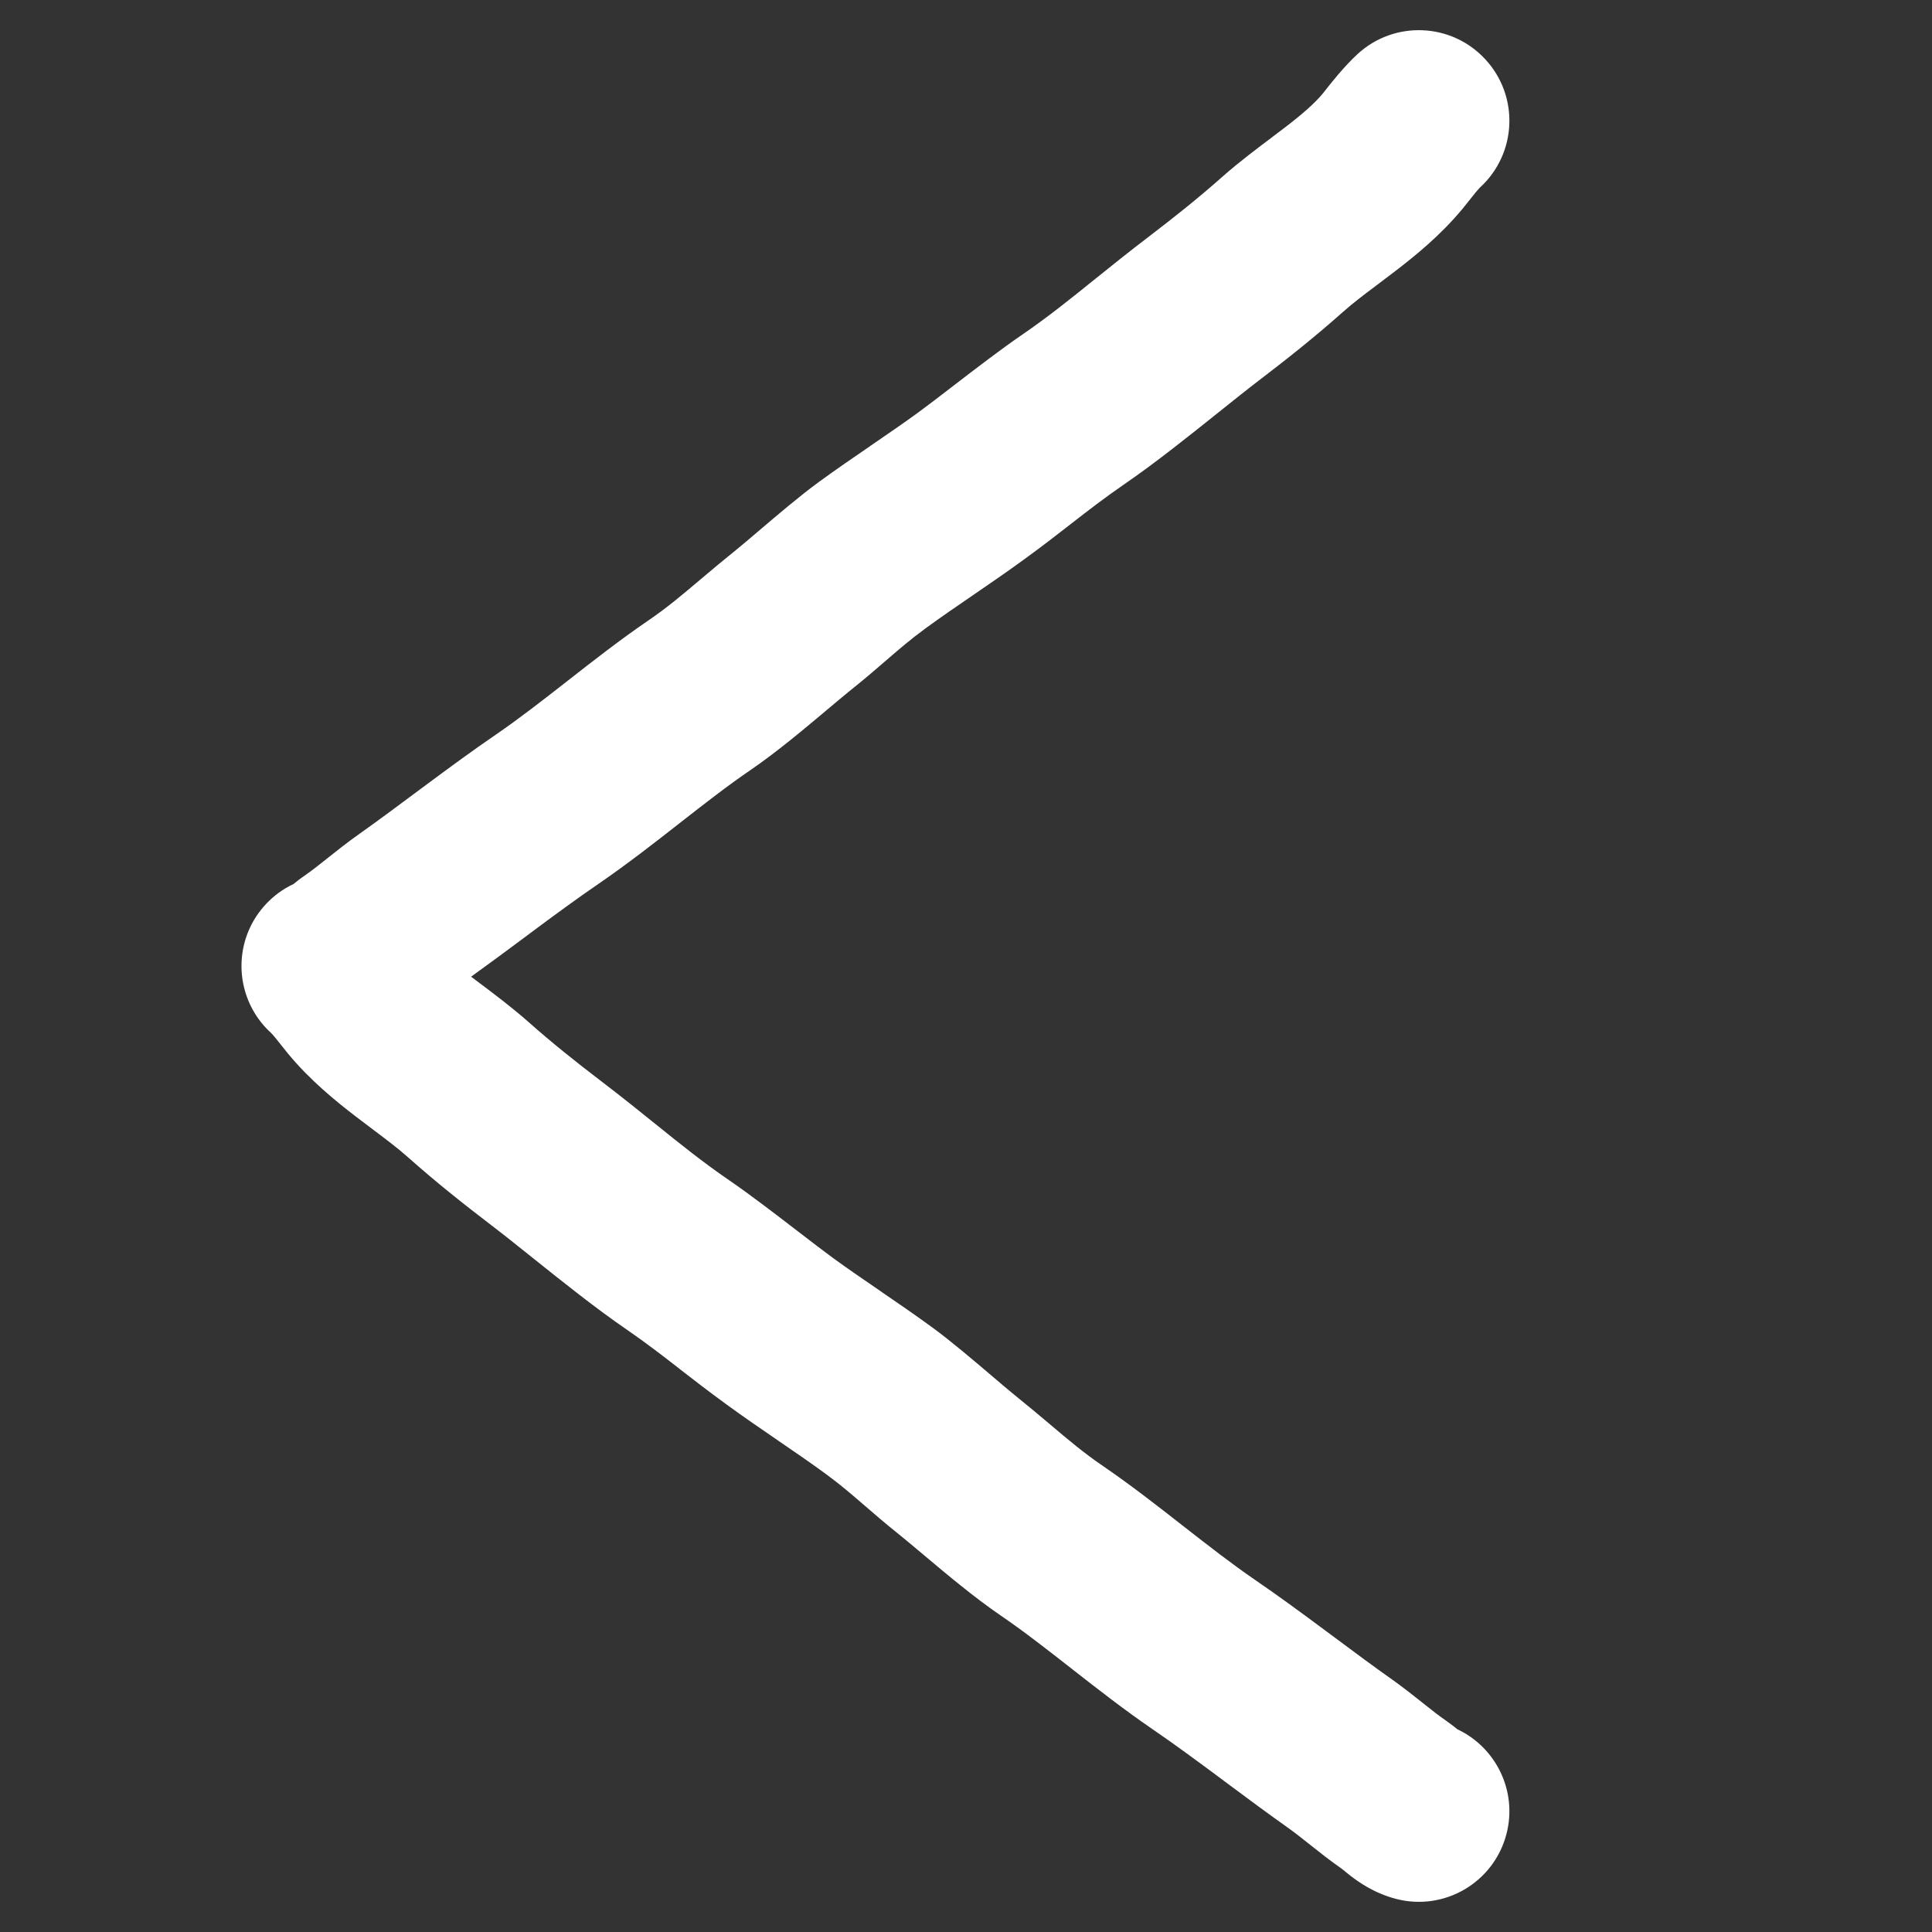 <svg width="32" height="32" viewBox="0 0 32 32" fill="none" xmlns="http://www.w3.org/2000/svg">
<rect x="0" y="0" width="32" height="32" fill="#333333" stroke="none"/>
<path fill-rule="evenodd" clip-rule="evenodd" d="M22.484 0.897C23.093 0.335 24.042 0.374 24.603 0.984C25.165 1.593 25.126 2.542 24.516 3.103C24.506 3.113 24.485 3.134 24.438 3.191C24.414 3.22 24.391 3.25 24.357 3.292L24.351 3.3C24.316 3.344 24.273 3.399 24.225 3.457C23.86 3.898 23.438 4.239 23.1 4.498C22.987 4.585 22.886 4.661 22.794 4.73L22.794 4.73C22.577 4.893 22.409 5.02 22.241 5.169C21.787 5.573 21.323 5.942 20.864 6.292C20.658 6.449 20.422 6.638 20.17 6.84L20.17 6.84C19.682 7.23 19.133 7.67 18.618 8.023C18.289 8.25 18.036 8.446 17.754 8.665L17.754 8.665C17.529 8.841 17.284 9.031 16.967 9.262C16.682 9.47 16.394 9.667 16.127 9.85L16.127 9.85L16.11 9.862C15.832 10.052 15.575 10.228 15.328 10.409C15.078 10.592 14.9 10.746 14.686 10.931L14.686 10.931C14.522 11.073 14.337 11.233 14.081 11.438C13.97 11.528 13.838 11.639 13.694 11.76L13.694 11.76L13.694 11.76C13.323 12.072 12.866 12.456 12.434 12.752C12.047 13.016 11.671 13.31 11.25 13.639L11.231 13.654C10.828 13.969 10.383 14.317 9.912 14.64C9.554 14.885 9.199 15.146 8.825 15.424L8.682 15.531C8.399 15.742 8.103 15.961 7.803 16.177C7.841 16.206 7.882 16.236 7.925 16.269L7.925 16.269C8.172 16.454 8.484 16.689 8.752 16.926C9.13 17.262 9.53 17.582 9.954 17.905C10.295 18.165 10.585 18.399 10.856 18.617C11.268 18.949 11.637 19.247 12.079 19.55C12.429 19.79 12.852 20.115 13.221 20.399L13.221 20.399L13.221 20.399C13.442 20.569 13.645 20.725 13.801 20.839C14.05 21.02 14.306 21.195 14.585 21.386L14.585 21.386L14.585 21.387C14.858 21.573 15.152 21.775 15.444 21.988C15.754 22.215 16.128 22.534 16.428 22.789L16.428 22.789C16.576 22.915 16.705 23.025 16.8 23.102C17.024 23.282 17.214 23.442 17.387 23.588L17.387 23.588C17.695 23.849 17.951 24.065 18.259 24.275C18.733 24.599 19.18 24.949 19.584 25.265L19.598 25.276C20.019 25.605 20.396 25.899 20.782 26.164C21.193 26.445 21.59 26.738 21.965 27.017L22.112 27.126L22.112 27.126C22.439 27.37 22.75 27.601 23.066 27.824C23.247 27.953 23.418 28.089 23.553 28.196L23.553 28.196L23.58 28.218C23.731 28.338 23.842 28.425 23.95 28.499C23.994 28.53 24.033 28.559 24.064 28.583C24.077 28.593 24.09 28.603 24.101 28.612C24.115 28.623 24.128 28.634 24.138 28.642C24.779 28.943 25.136 29.666 24.952 30.376C24.744 31.178 23.926 31.66 23.124 31.452C22.746 31.354 22.481 31.155 22.374 31.073C22.327 31.037 22.276 30.995 22.253 30.976L22.244 30.969L22.231 30.958C22.034 30.821 21.854 30.678 21.713 30.566L21.708 30.562C21.555 30.44 21.443 30.352 21.332 30.273C20.985 30.027 20.643 29.773 20.318 29.531L20.318 29.531L20.175 29.424C19.801 29.146 19.446 28.885 19.088 28.64C18.617 28.317 18.172 27.969 17.769 27.654L17.769 27.654L17.75 27.639C17.329 27.31 16.953 27.016 16.566 26.752C16.134 26.456 15.677 26.072 15.306 25.76L15.306 25.76L15.306 25.76C15.162 25.639 15.03 25.528 14.919 25.438C14.663 25.233 14.478 25.073 14.314 24.931L14.314 24.931C14.1 24.746 13.922 24.592 13.672 24.409C13.425 24.228 13.168 24.052 12.89 23.862L12.873 23.85L12.873 23.85C12.606 23.667 12.318 23.47 12.033 23.262C11.716 23.031 11.472 22.841 11.246 22.666L11.246 22.665C10.964 22.446 10.711 22.25 10.382 22.023C9.867 21.67 9.318 21.23 8.83 20.84C8.578 20.638 8.342 20.449 8.136 20.292C7.677 19.942 7.213 19.573 6.759 19.169C6.591 19.02 6.423 18.893 6.206 18.73L6.206 18.73C6.114 18.661 6.013 18.585 5.9 18.498C5.562 18.239 5.141 17.898 4.775 17.457C4.727 17.399 4.684 17.344 4.649 17.3L4.643 17.292L4.643 17.292C4.609 17.25 4.586 17.22 4.562 17.191C4.523 17.144 4.502 17.121 4.49 17.109C4.383 17.012 4.289 16.898 4.213 16.771C3.899 16.248 3.93 15.57 4.319 15.075C4.431 14.932 4.569 14.809 4.728 14.713C4.772 14.687 4.817 14.663 4.862 14.642C4.882 14.626 4.908 14.605 4.936 14.583C4.967 14.559 5.006 14.53 5.051 14.499C5.158 14.425 5.269 14.338 5.42 14.218L5.447 14.196L5.447 14.196C5.582 14.089 5.753 13.953 5.935 13.824C6.25 13.601 6.561 13.37 6.888 13.126L6.888 13.126L7.035 13.017C7.411 12.738 7.807 12.445 8.218 12.164C8.604 11.899 8.981 11.605 9.402 11.276L9.416 11.265C9.82 10.949 10.267 10.599 10.741 10.275C11.049 10.065 11.305 9.849 11.613 9.588C11.786 9.442 11.976 9.282 12.2 9.102C12.295 9.025 12.424 8.915 12.572 8.789C12.872 8.534 13.246 8.215 13.556 7.988C13.848 7.775 14.142 7.573 14.415 7.387L14.415 7.386L14.415 7.386C14.694 7.195 14.95 7.02 15.199 6.839C15.355 6.725 15.558 6.569 15.779 6.399L15.779 6.399C16.148 6.115 16.571 5.79 16.921 5.55C17.363 5.247 17.732 4.949 18.144 4.617L18.144 4.617C18.415 4.399 18.705 4.165 19.047 3.905C19.47 3.582 19.87 3.262 20.248 2.926C20.516 2.689 20.828 2.454 21.075 2.269L21.075 2.268C21.148 2.214 21.215 2.163 21.274 2.118C21.575 1.887 21.773 1.714 21.913 1.545C21.921 1.535 21.933 1.519 21.95 1.498L21.95 1.498C22.042 1.381 22.259 1.104 22.484 0.897Z" fill="white"/>
</svg>
